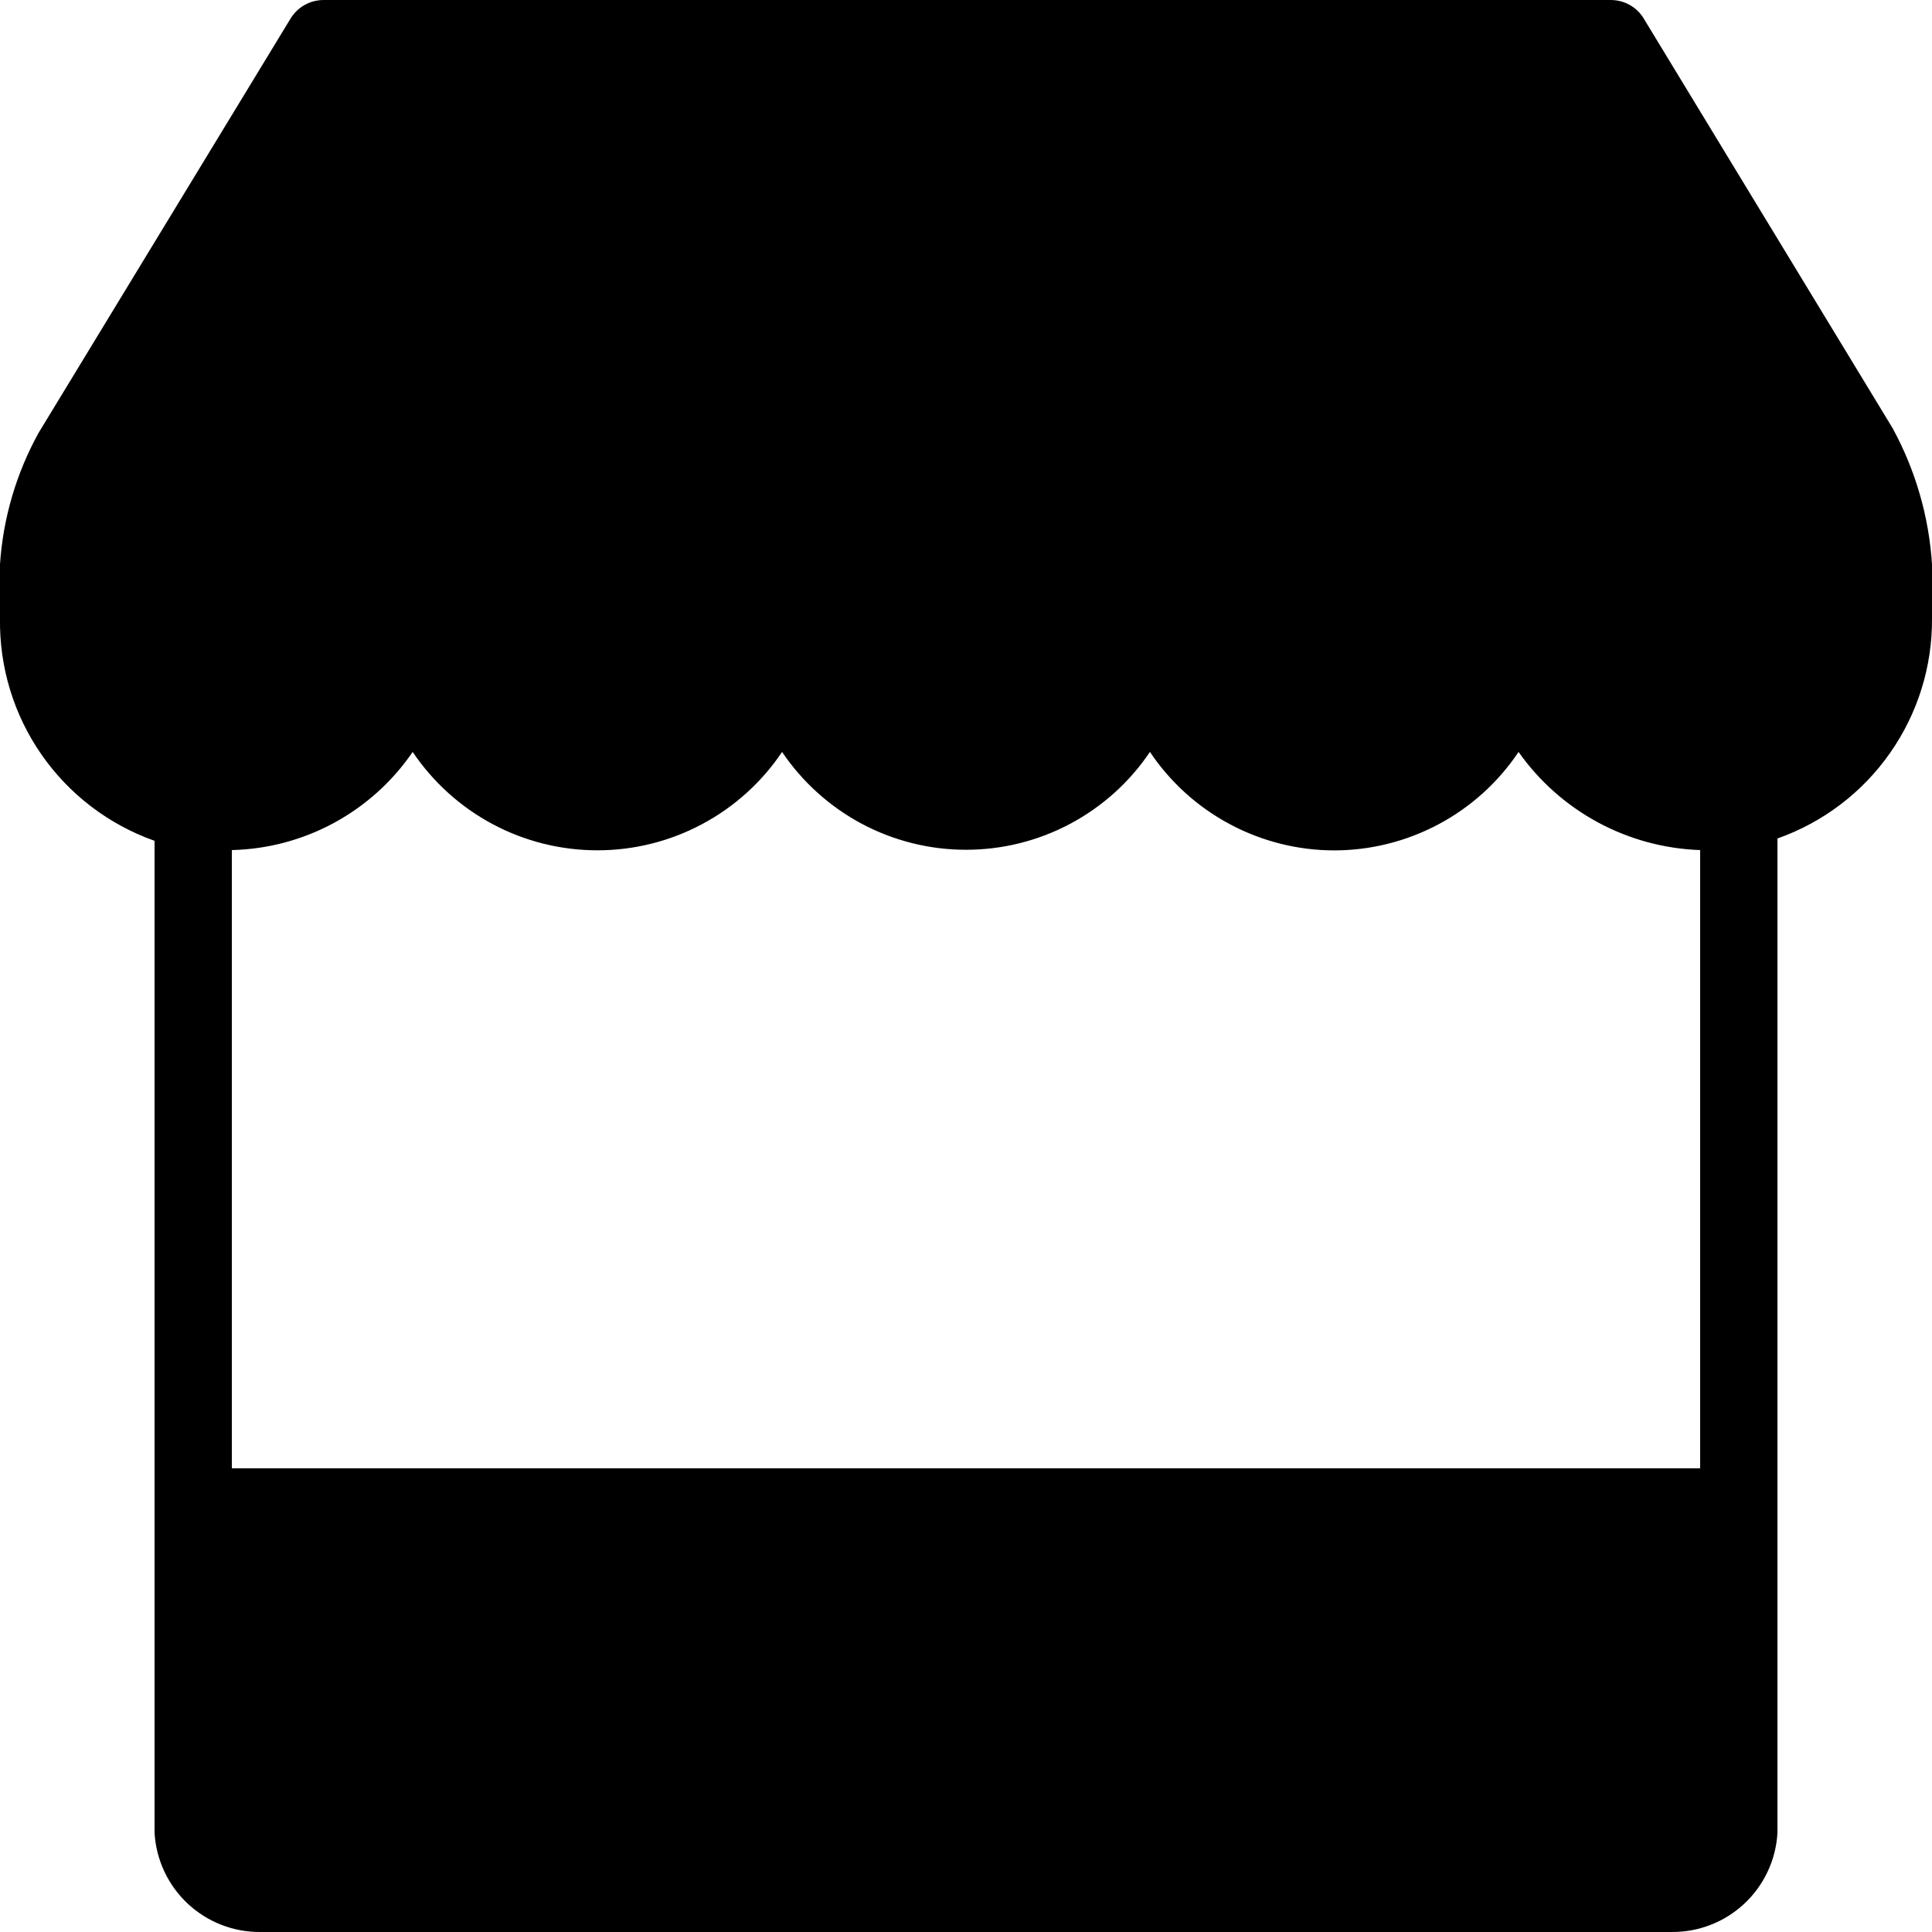 <svg width="25" height="25" viewBox="0 0 25 25" fill="none" xmlns="http://www.w3.org/2000/svg">
    <path
        d="M24.49 5.54L21.27 0.24C21.226 0.166 21.162 0.105 21.087 0.063C21.012 0.021 20.927 -0 20.84 8.48027e-06H4.19C4.104 -0 4.019 0.021 3.944 0.063C3.869 0.105 3.805 0.166 3.76 0.24L0.5 5.6C0.211 6.123 0.04 6.703 0 7.3V8C-0.01 8.629 0.177 9.246 0.536 9.763C0.895 10.28 1.407 10.67 2 10.88V23.72C2.021 24.068 2.175 24.396 2.43 24.634C2.685 24.872 3.021 25.003 3.37 25H21.63C21.979 25.003 22.316 24.872 22.571 24.634C22.826 24.396 22.98 24.068 23 23.72V10.85C23.589 10.642 24.098 10.256 24.456 9.745C24.815 9.234 25.005 8.624 25 8V7.3C24.96 6.683 24.786 6.083 24.49 5.54ZM22 19H3V11C3.463 10.989 3.917 10.868 4.324 10.647C4.73 10.426 5.079 10.112 5.34 9.73C5.604 10.122 5.96 10.443 6.376 10.665C6.793 10.887 7.258 11.003 7.73 11.003C8.203 11.003 8.668 10.887 9.084 10.665C9.501 10.443 9.857 10.122 10.12 9.73C10.383 10.12 10.738 10.439 11.152 10.66C11.568 10.881 12.03 10.996 12.5 10.996C12.97 10.996 13.433 10.881 13.848 10.66C14.263 10.439 14.618 10.12 14.88 9.73C15.143 10.122 15.498 10.443 15.914 10.665C16.33 10.887 16.794 11.004 17.265 11.004C17.737 11.004 18.201 10.887 18.617 10.665C19.033 10.443 19.388 10.122 19.65 9.73C19.917 10.109 20.269 10.421 20.676 10.641C21.084 10.861 21.537 10.984 22 11V19Z"
        fill="currentColor" />
</svg>